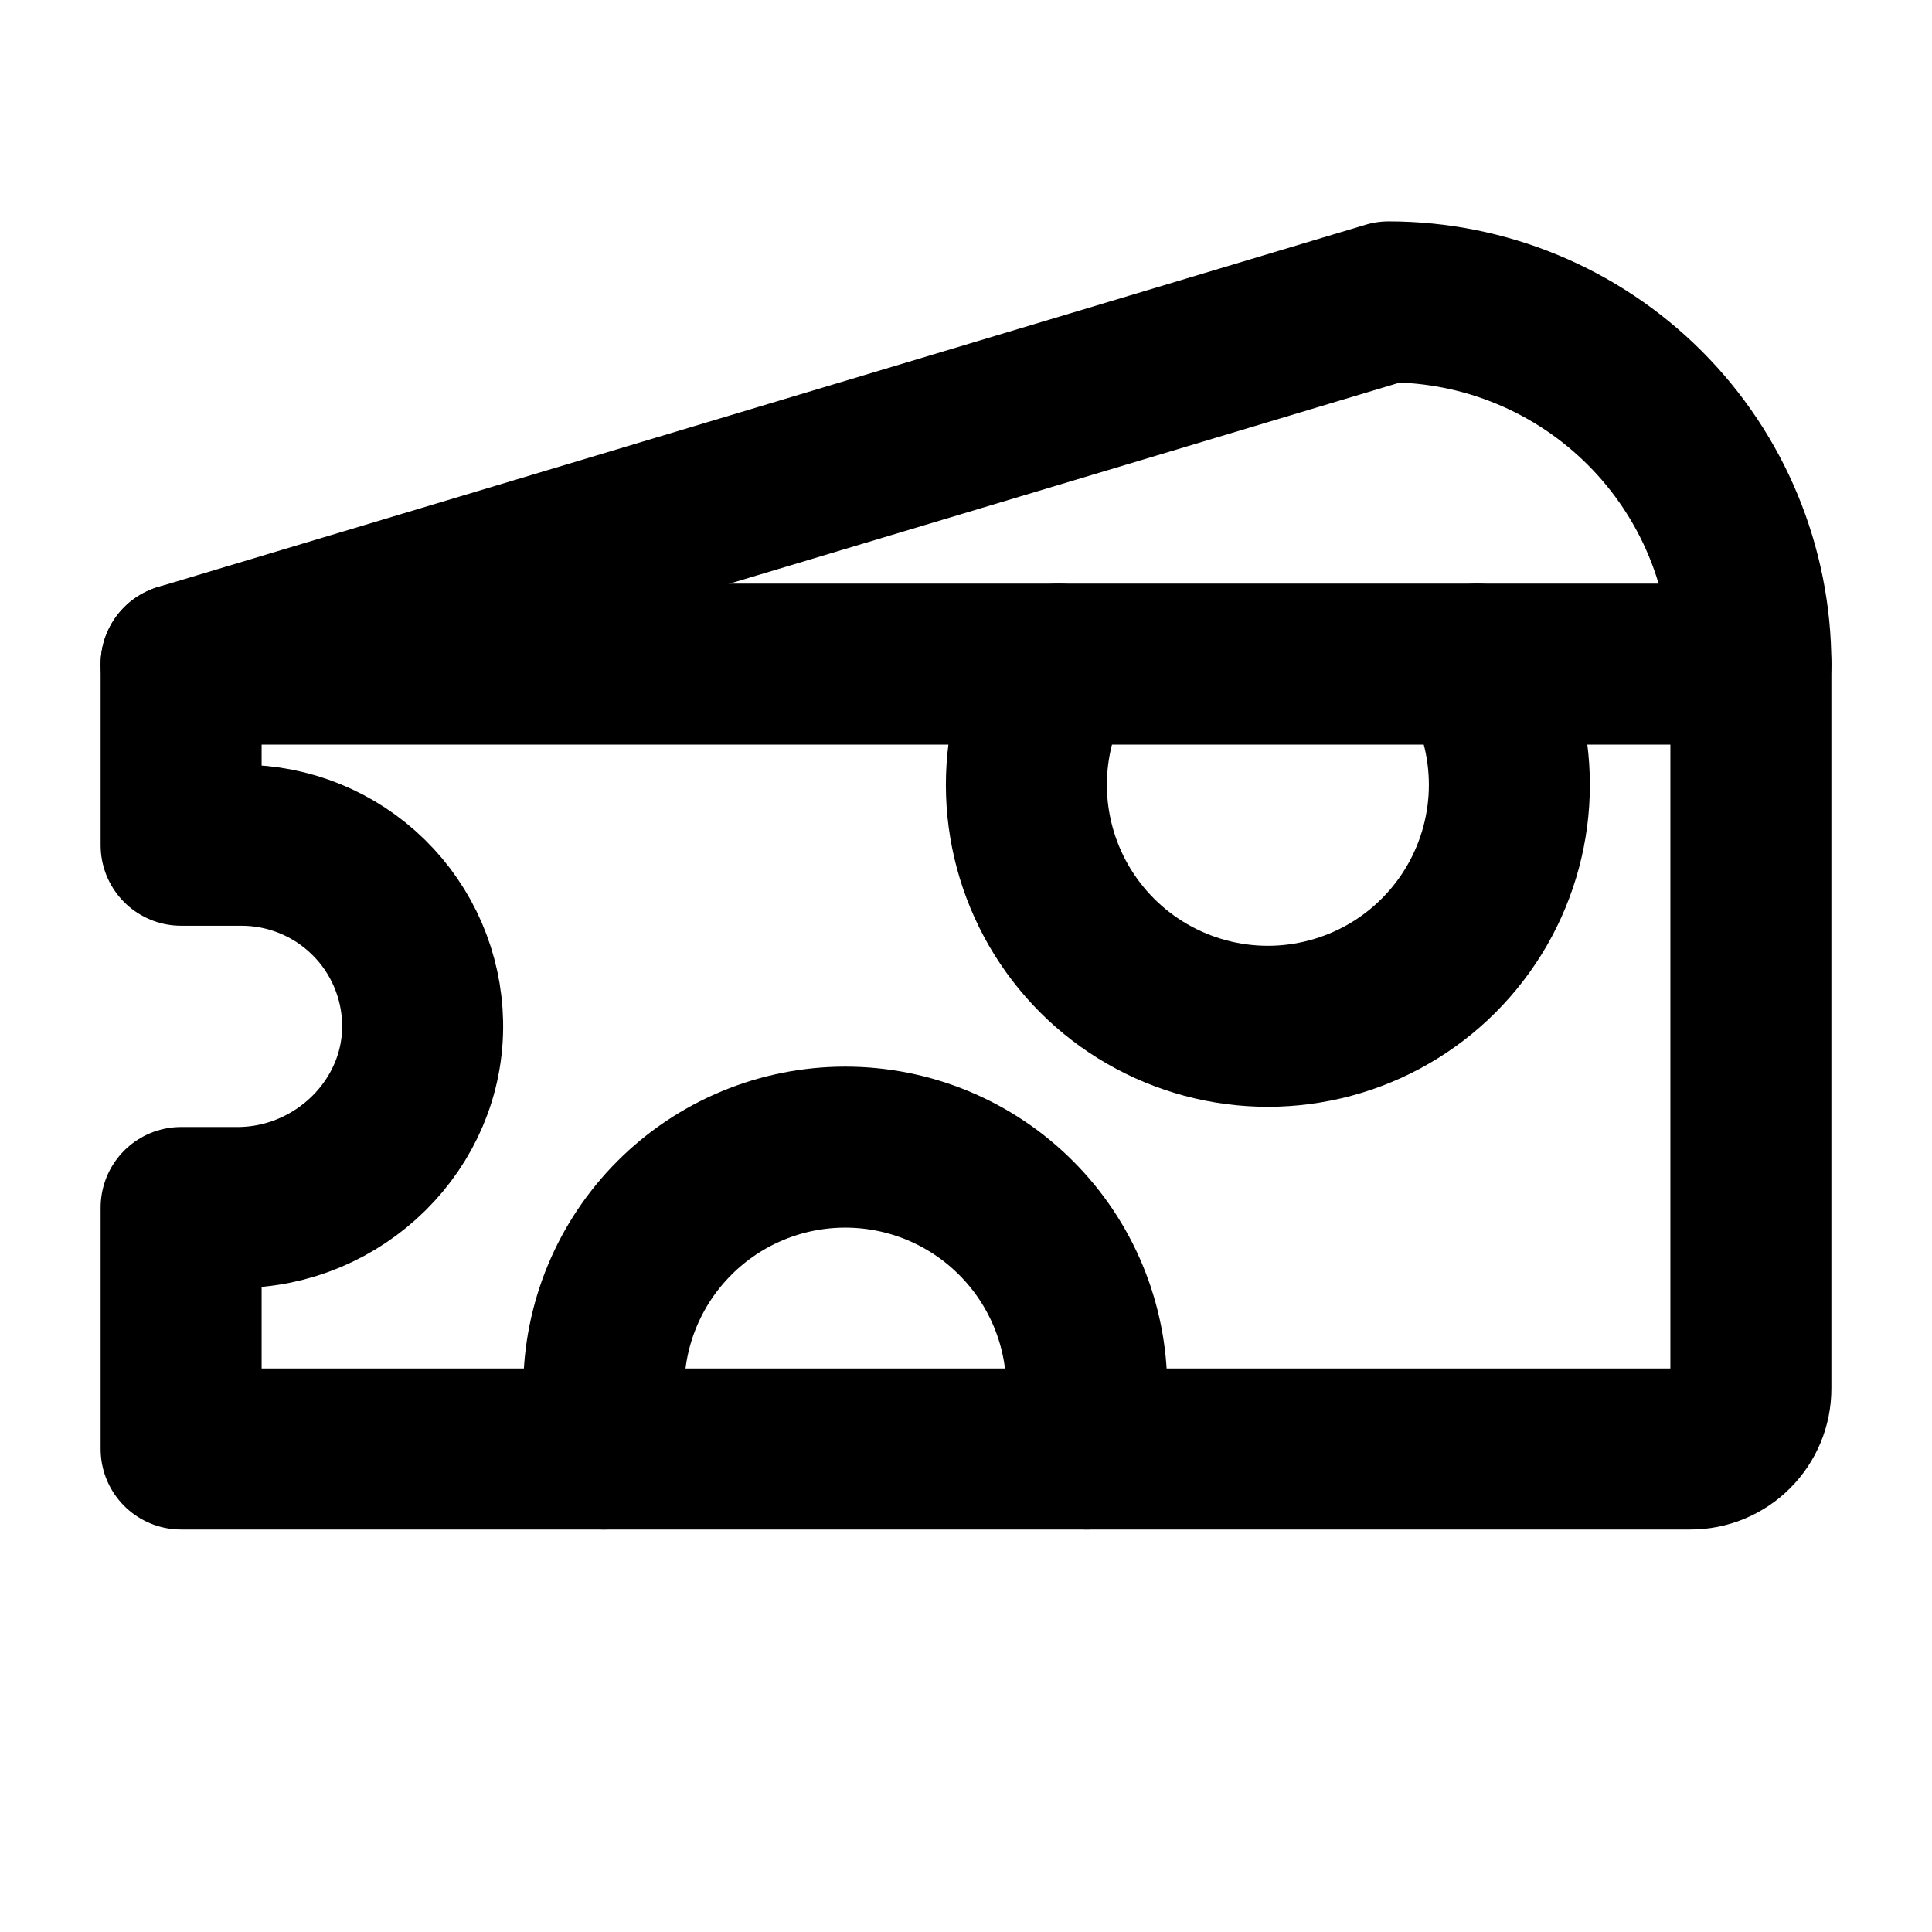 <!-- ! This file is automatically generated, please don't edit it directly. -->

<svg
	width="24"
	height="24"
	viewBox="0 0 24 24"
	fill="none"
	xmlns="http://www.w3.org/2000/svg"
>
	<g class="oi-cheese">
		<path
			class="oi-vector"
			d="M2.25 15H2.949C4.21 15 5.273 13.969 5.25 12.707C5.239 12.118 4.997 11.556 4.576 11.144C4.155 10.731 3.589 10.5 3 10.5H2.25V8.25H21.75V17.25C21.75 17.449 21.671 17.64 21.53 17.78C21.39 17.921 21.199 18 21 18H2.25V15Z"
			stroke="black"
			stroke-width="2"
			stroke-linecap="round"
			stroke-linejoin="round"
		/>
		<path
			class="oi-vector"
			d="M2.25 8.25L17.25 3.75C18.444 3.75 19.588 4.224 20.432 5.068C21.276 5.912 21.75 7.057 21.75 8.25"
			stroke="black"
			stroke-width="2"
			stroke-linecap="round"
			stroke-linejoin="round"
		/>
		<path
			class="oi-vector"
			d="M7.5 18V17.25C7.5 16.454 7.816 15.691 8.379 15.129C8.941 14.566 9.704 14.25 10.5 14.25C11.296 14.25 12.059 14.566 12.621 15.129C13.184 15.691 13.5 16.454 13.5 17.25V18"
			stroke="black"
			stroke-width="2"
			stroke-linecap="round"
			stroke-linejoin="round"
		/>
		<path
			class="oi-vector"
			d="M18.349 8.25C18.612 8.706 18.75 9.223 18.75 9.75C18.75 10.276 18.611 10.793 18.348 11.249C18.084 11.705 17.706 12.084 17.25 12.347C16.794 12.61 16.276 12.749 15.75 12.749C15.223 12.749 14.706 12.61 14.25 12.347C13.794 12.084 13.416 11.705 13.152 11.249C12.889 10.793 12.75 10.276 12.75 9.75C12.75 9.223 12.888 8.706 13.151 8.25"
			stroke="black"
			stroke-width="2"
			stroke-linecap="round"
			stroke-linejoin="round"
		/>
	</g>
</svg>